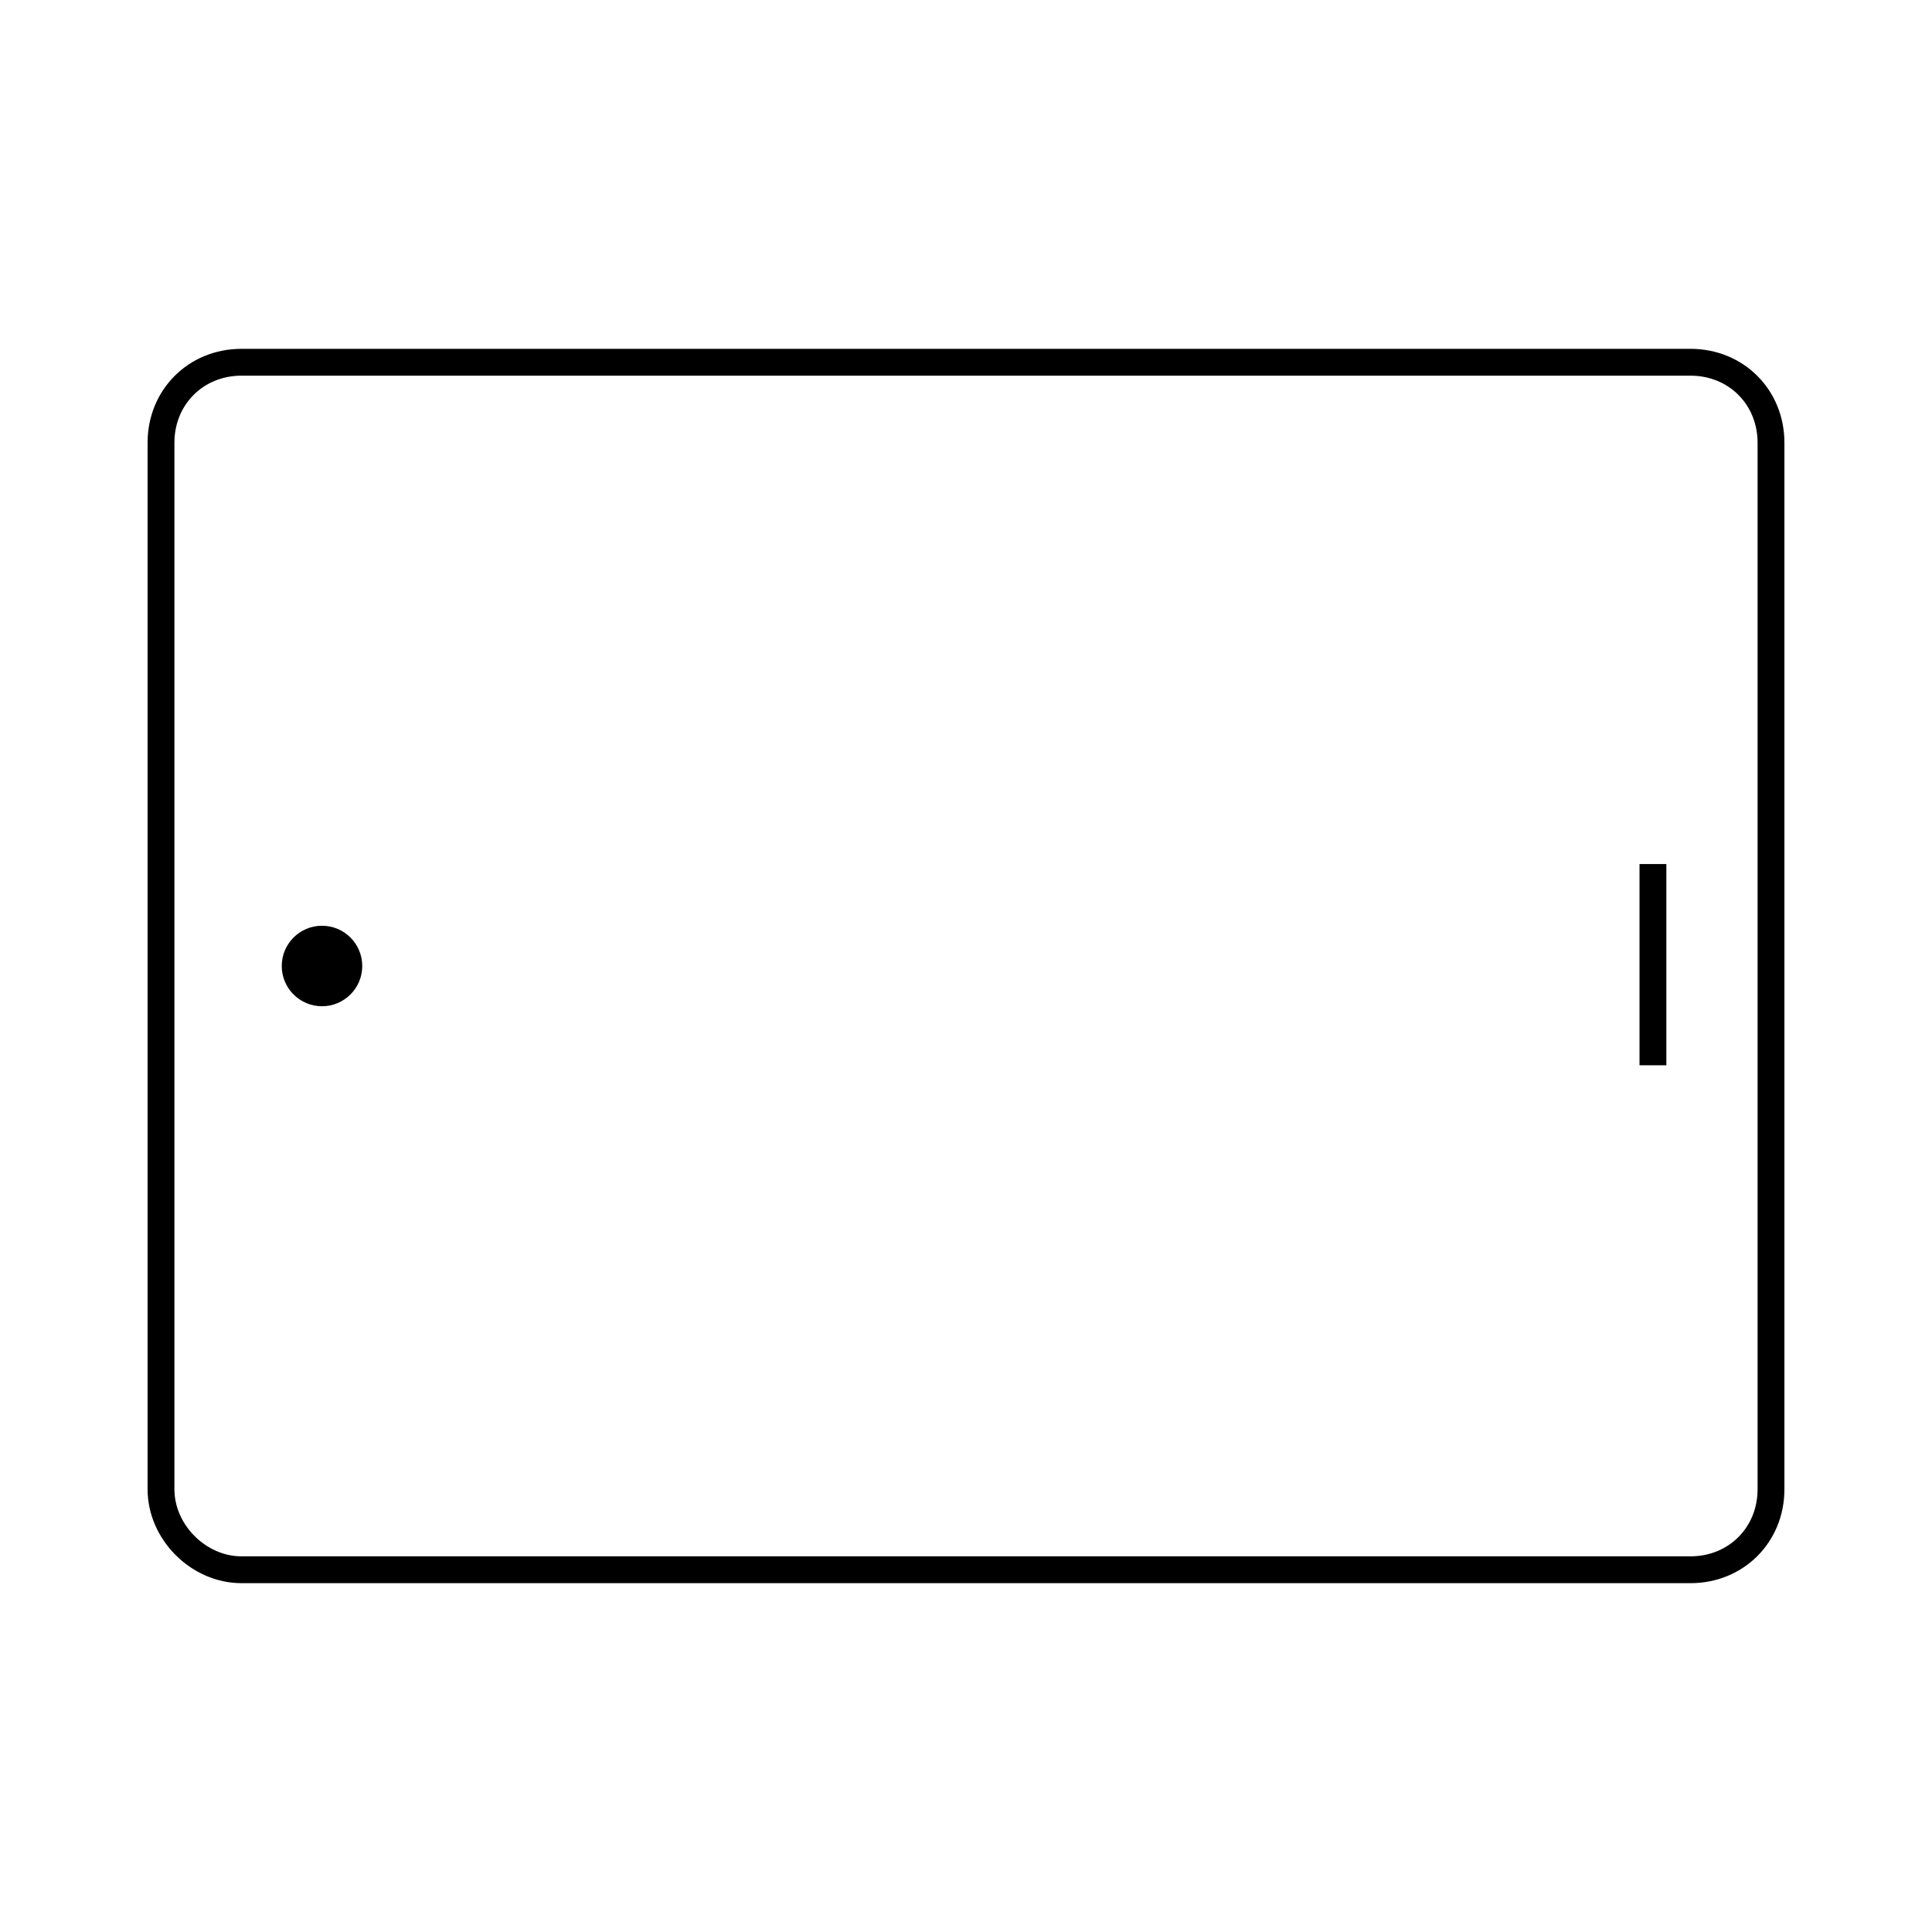 <?xml version="1.0" encoding="utf-8"?>
<!-- Generator: Adobe Illustrator 25.0.1, SVG Export Plug-In . SVG Version: 6.00 Build 0)  -->
<svg version="1.1" id="tablet" xmlns="http://www.w3.org/2000/svg" xmlns:xlink="http://www.w3.org/1999/xlink" x="0px" y="0px"
	 viewBox="0 0 72 72" style="enable-background:new 0 0 72 72;" xml:space="preserve">
<style type="text/css">
	.st0{fill:none;stroke:#000000;stroke-miterlimit:10;}
</style>
<g>
	<circle cx="12" cy="36" r="1.5"/>
	<path class="st0" d="M6,55.5v-39c0-1.7,1.3-3,3-3h54c1.7,0,3,1.3,3,3v39c0,1.7-1.3,3-3,3H9C7.4,58.5,6,57.1,6,55.5z M61.6,39.7
		v-7.5"/>
</g>
</svg>
